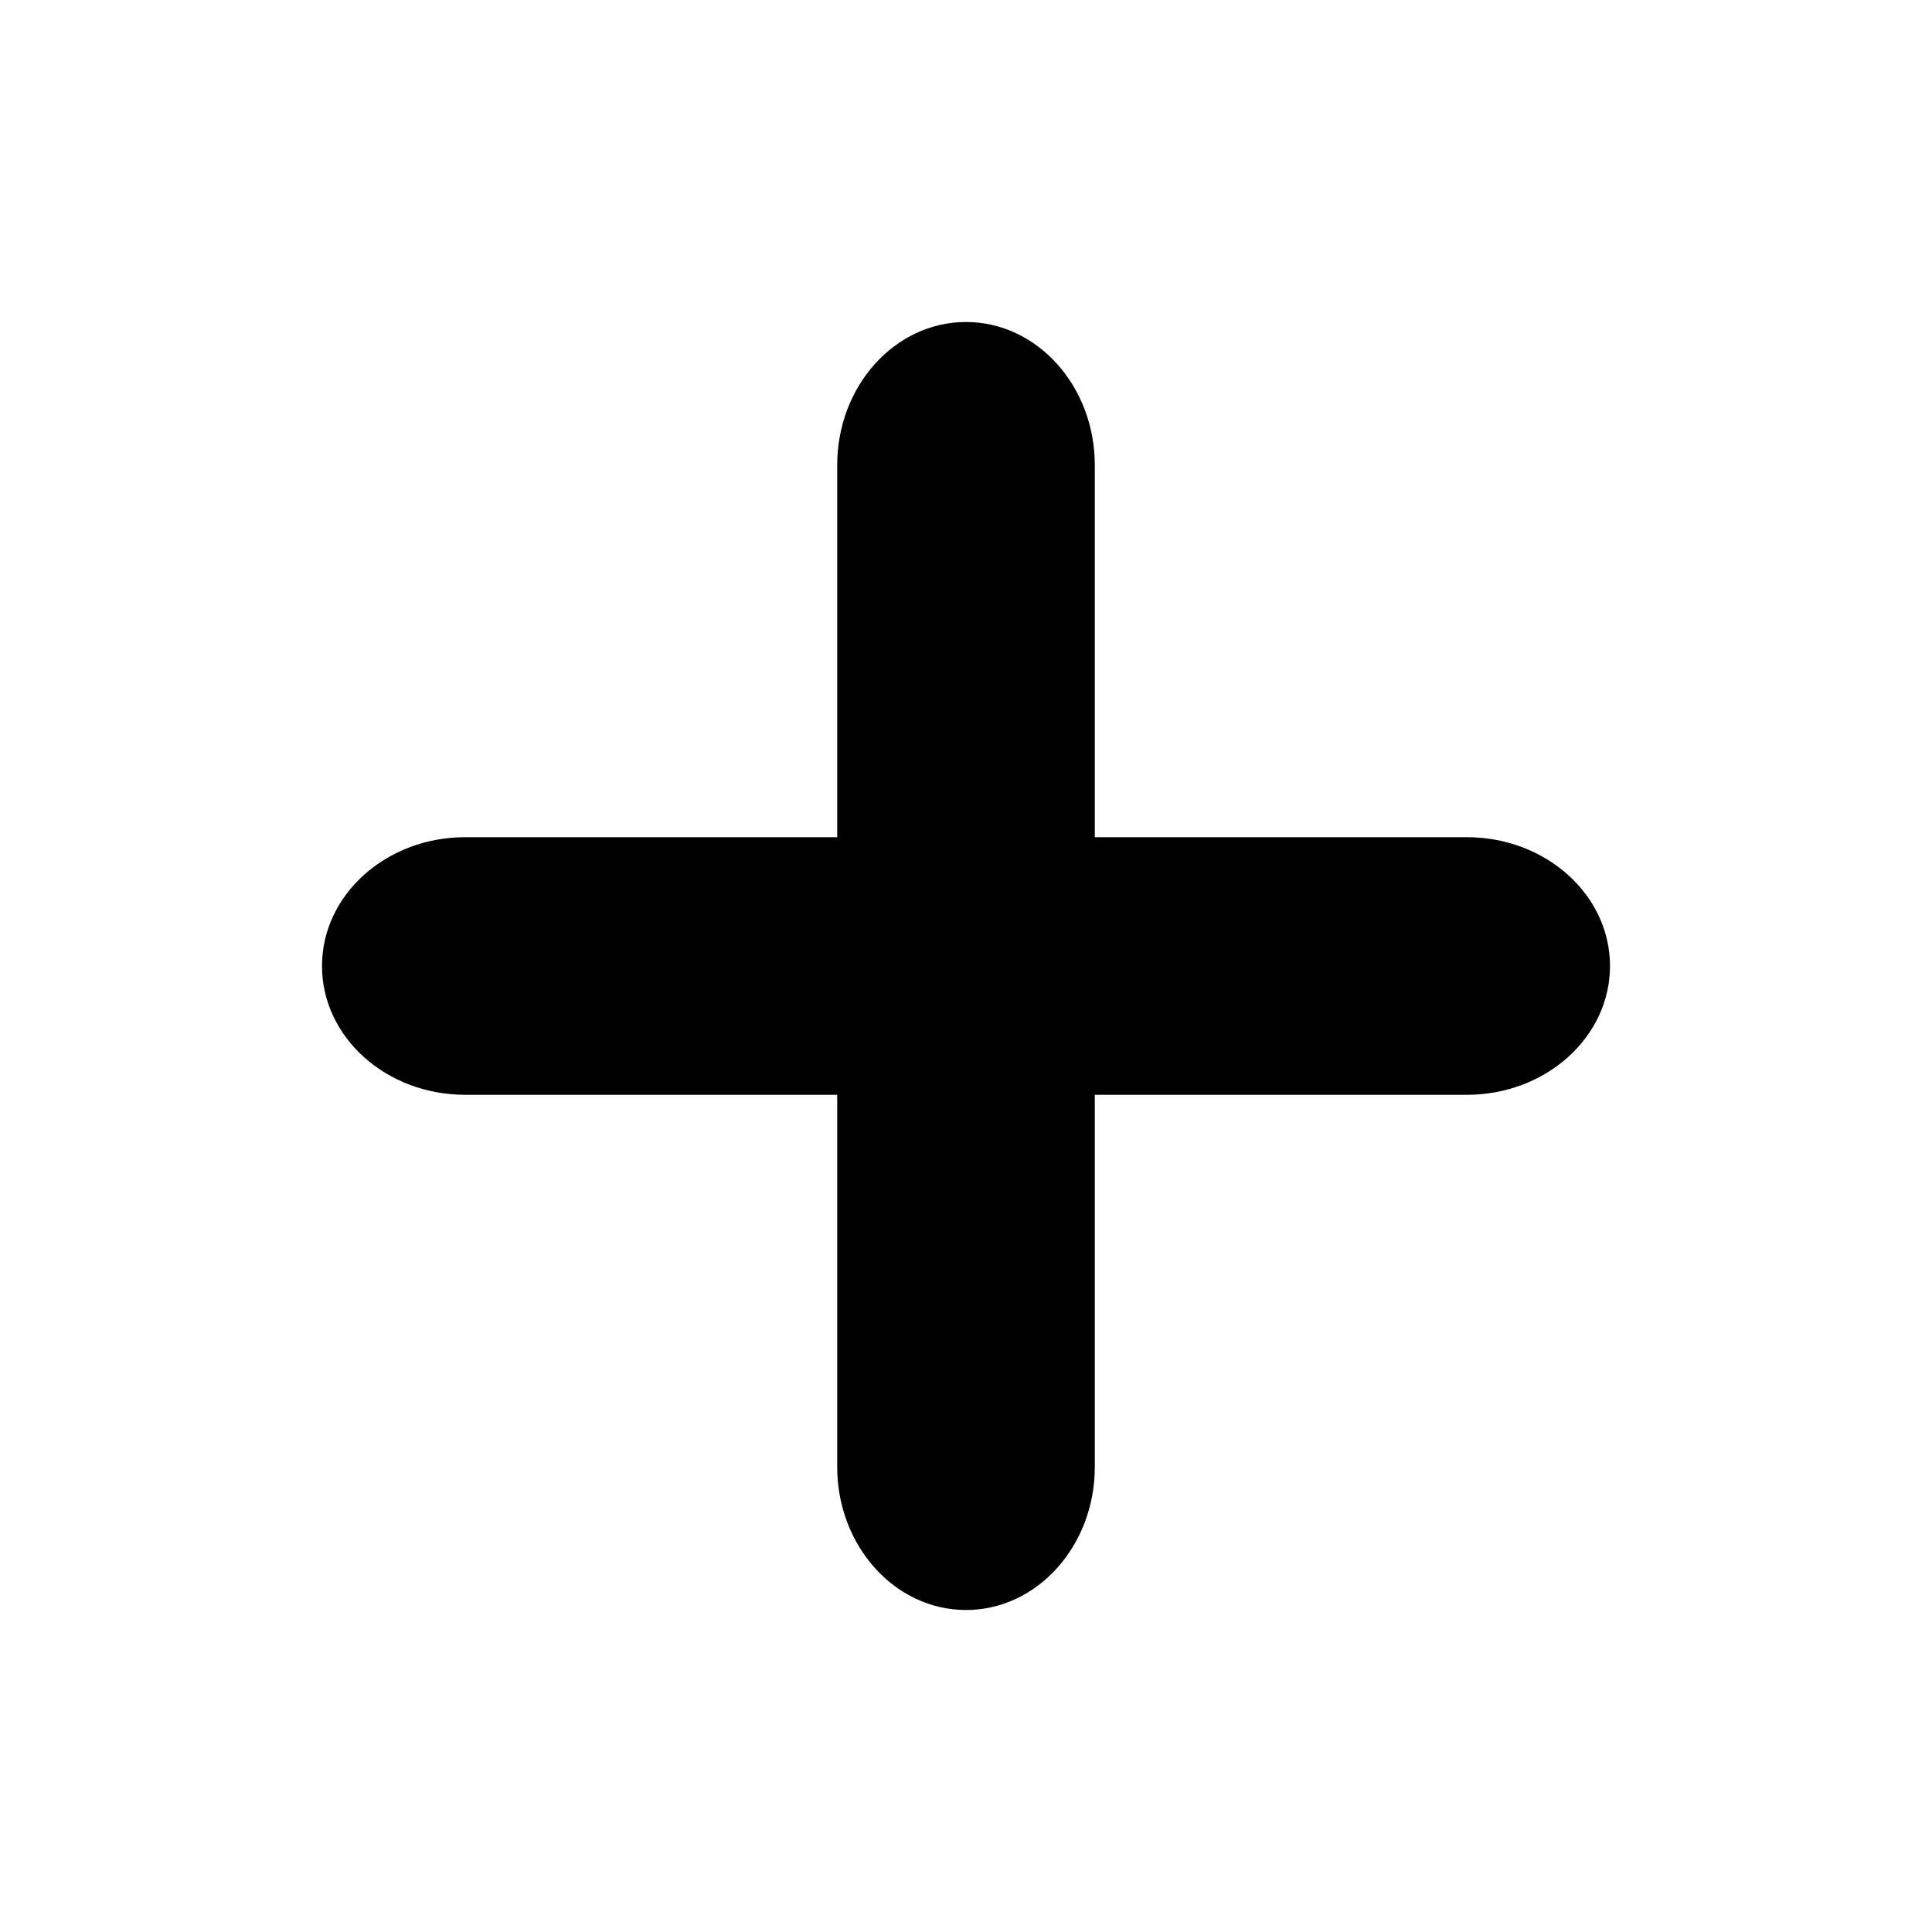 <?xml version="1.0" encoding="utf-8"?>
<!-- Generator: Adobe Illustrator 15.0.0, SVG Export Plug-In . SVG Version: 6.00 Build 0)  -->
<!DOCTYPE svg PUBLIC "-//W3C//DTD SVG 1.1//EN" "http://www.w3.org/Graphics/SVG/1.1/DTD/svg11.dtd">
<svg version="1.1" id="Layer_1" xmlns="http://www.w3.org/2000/svg" xmlns:xlink="http://www.w3.org/1999/xlink" x="0px" y="0px"
	 width="30px" height="30px" viewBox="0 0 30 30" enable-background="new 0 0 30 30" xml:space="preserve">
<g>
	<g>
		<path d="M15,25c-1.104,0-2-0.995-2-2.223V7.223C13,5.995,13.896,5,15,5s2,0.995,2,2.223v15.555C17,24.005,16.104,25,15,25z"/>
	</g>
	<g>
		<path d="M22.777,17H7.223C5.995,17,5,16.104,5,15s0.995-2,2.223-2h15.555C24.005,13,25,13.896,25,15S24.005,17,22.777,17z"/>
	</g>
</g>
</svg>
